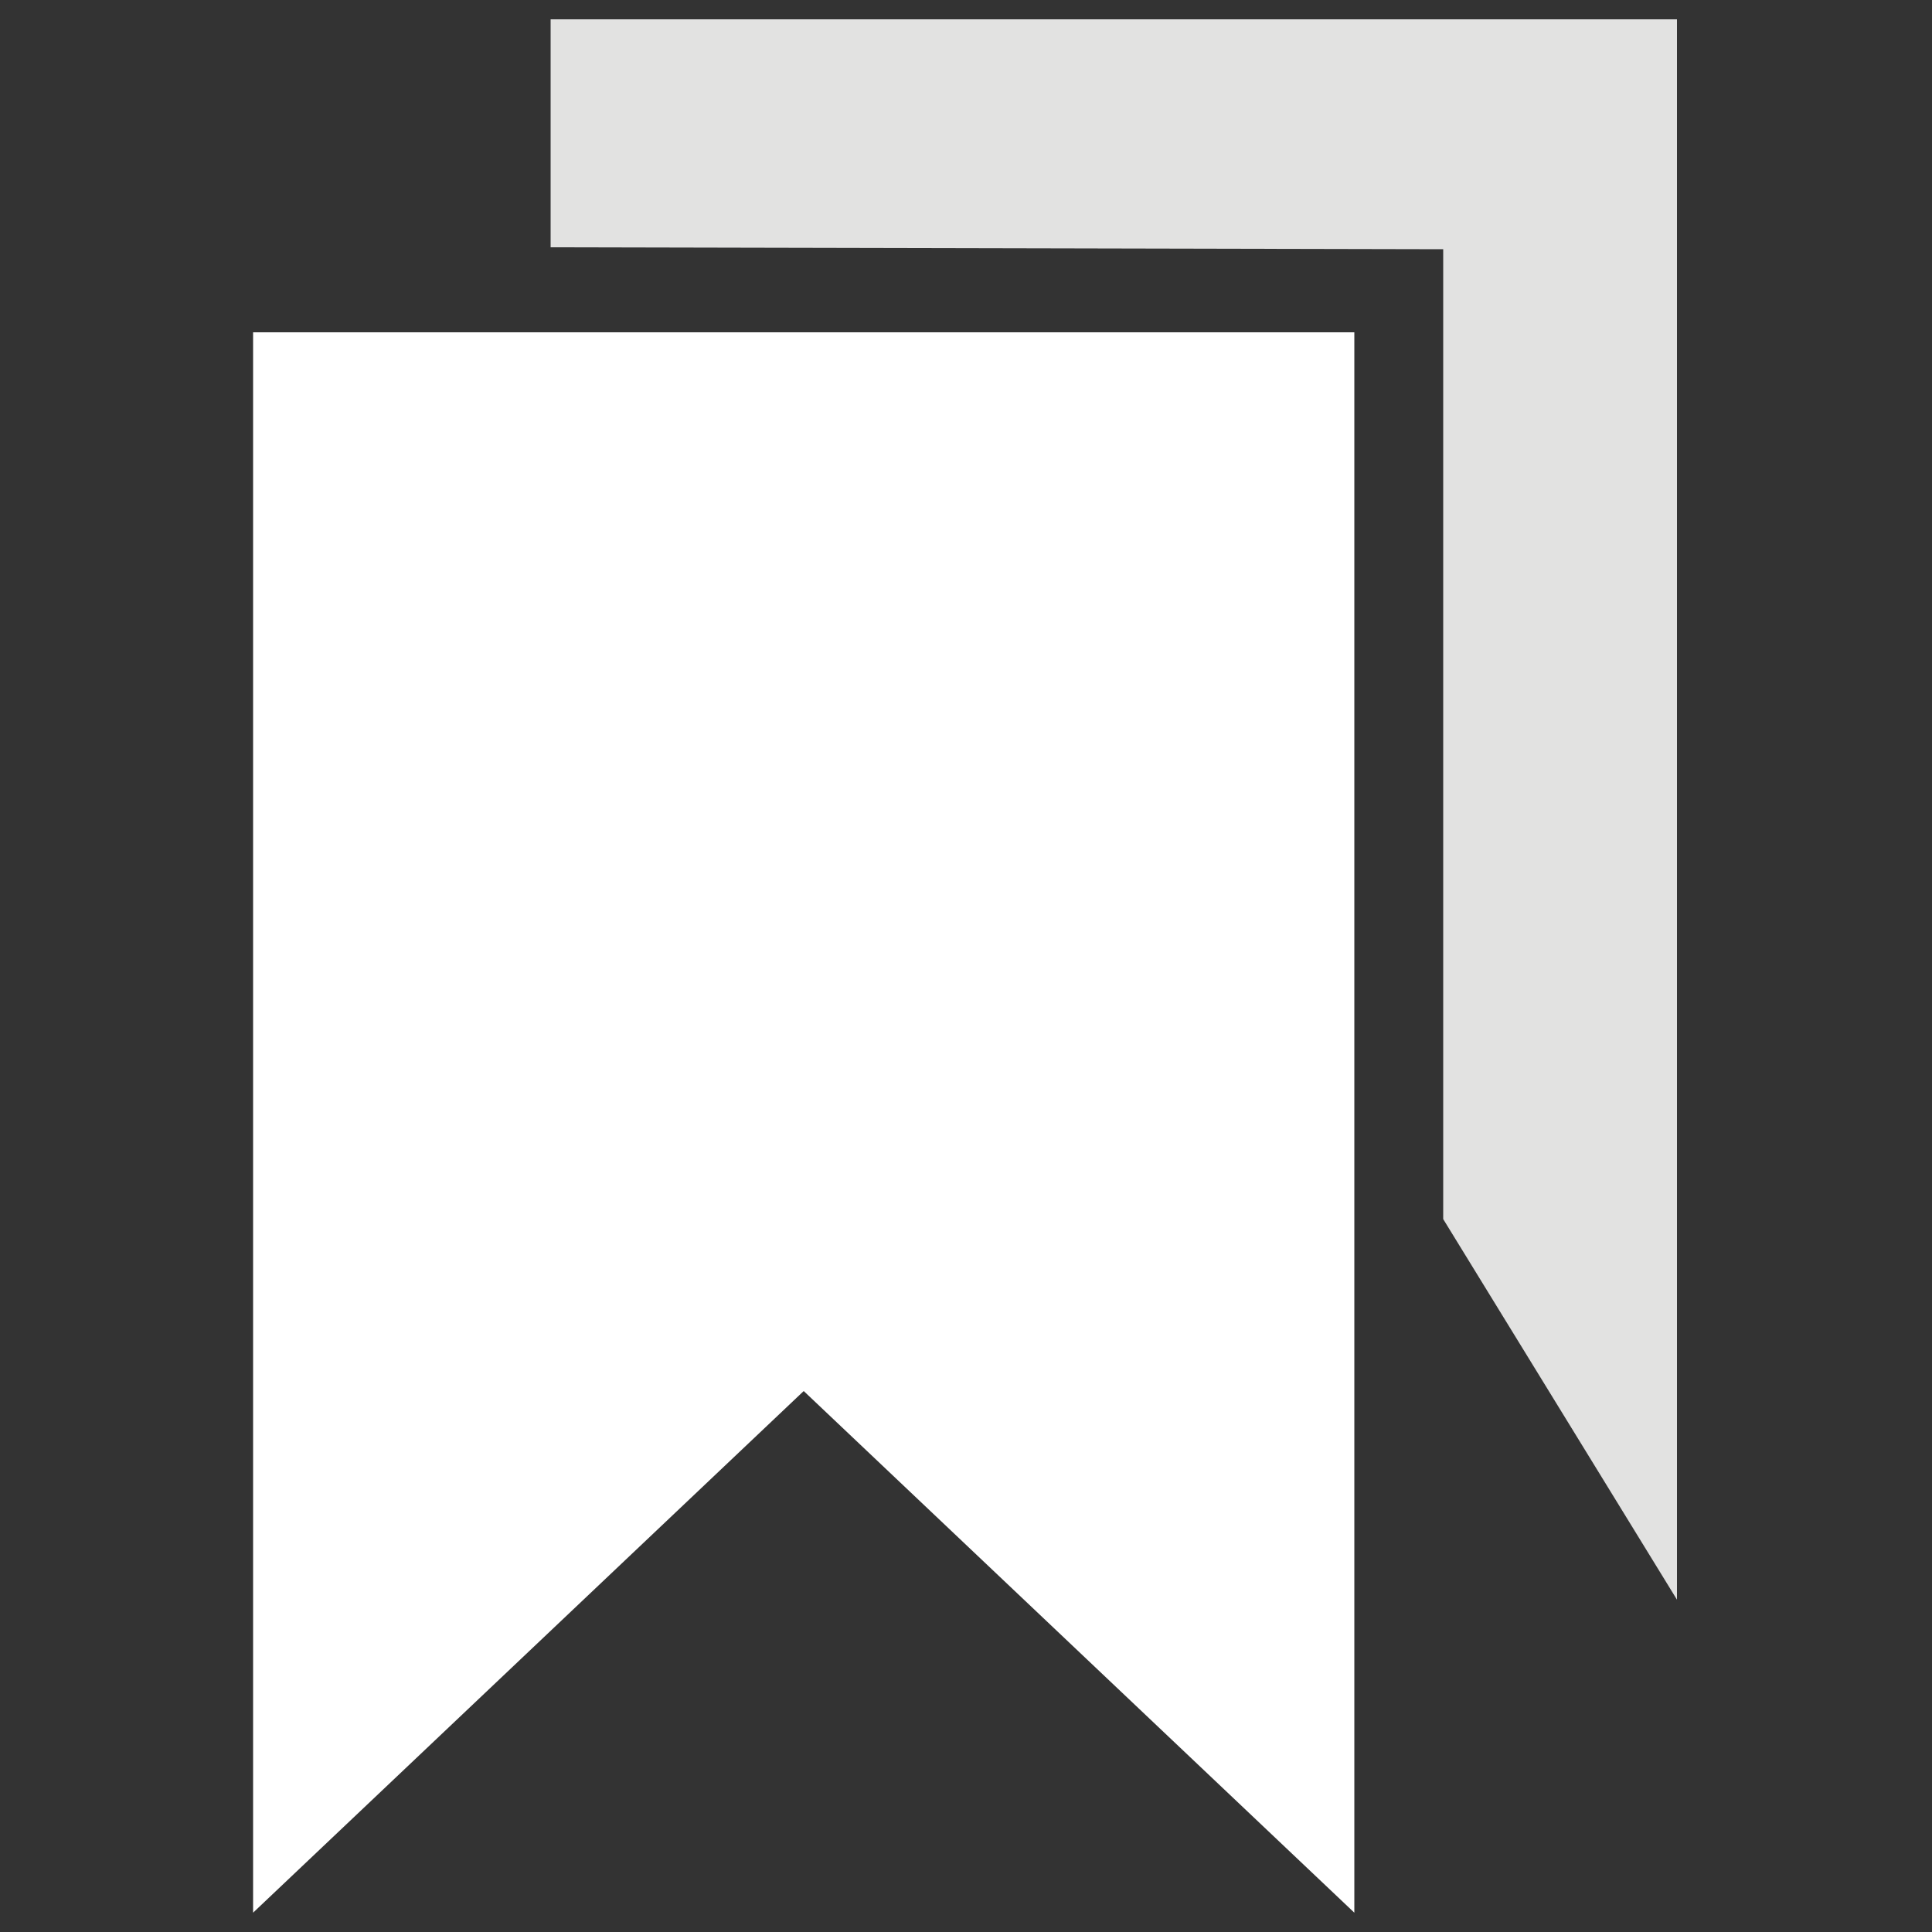 <?xml version="1.0" encoding="utf-8"?>
<!-- Generator: Adobe Illustrator 25.2.3, SVG Export Plug-In . SVG Version: 6.00 Build 0)  -->
<svg version="1.1" id="레이어_1" xmlns="http://www.w3.org/2000/svg" xmlns:xlink="http://www.w3.org/1999/xlink" x="0px"
	 y="0px" viewBox="0 0 100 100" style="enable-background:new 0 0 100 100;" xml:space="preserve">
<rect x="0" y="0" width="100" height="100" fill="#333333" stroke="none"/>
<style type="text/css">
	.st0{fill:#FFFFFF;}
	.st1{fill:#E2E2E1;}
</style>
<polygon class="st0" points="70.1,99 41.6,72 13.1,99 13.1,17.2 70.1,17.2 "/>
<polygon class="st1" points="86.8,1 28.5,1 28.5,12.8 74.7,12.9 74.7,63.1 86.8,82.8 "/>
</svg>
